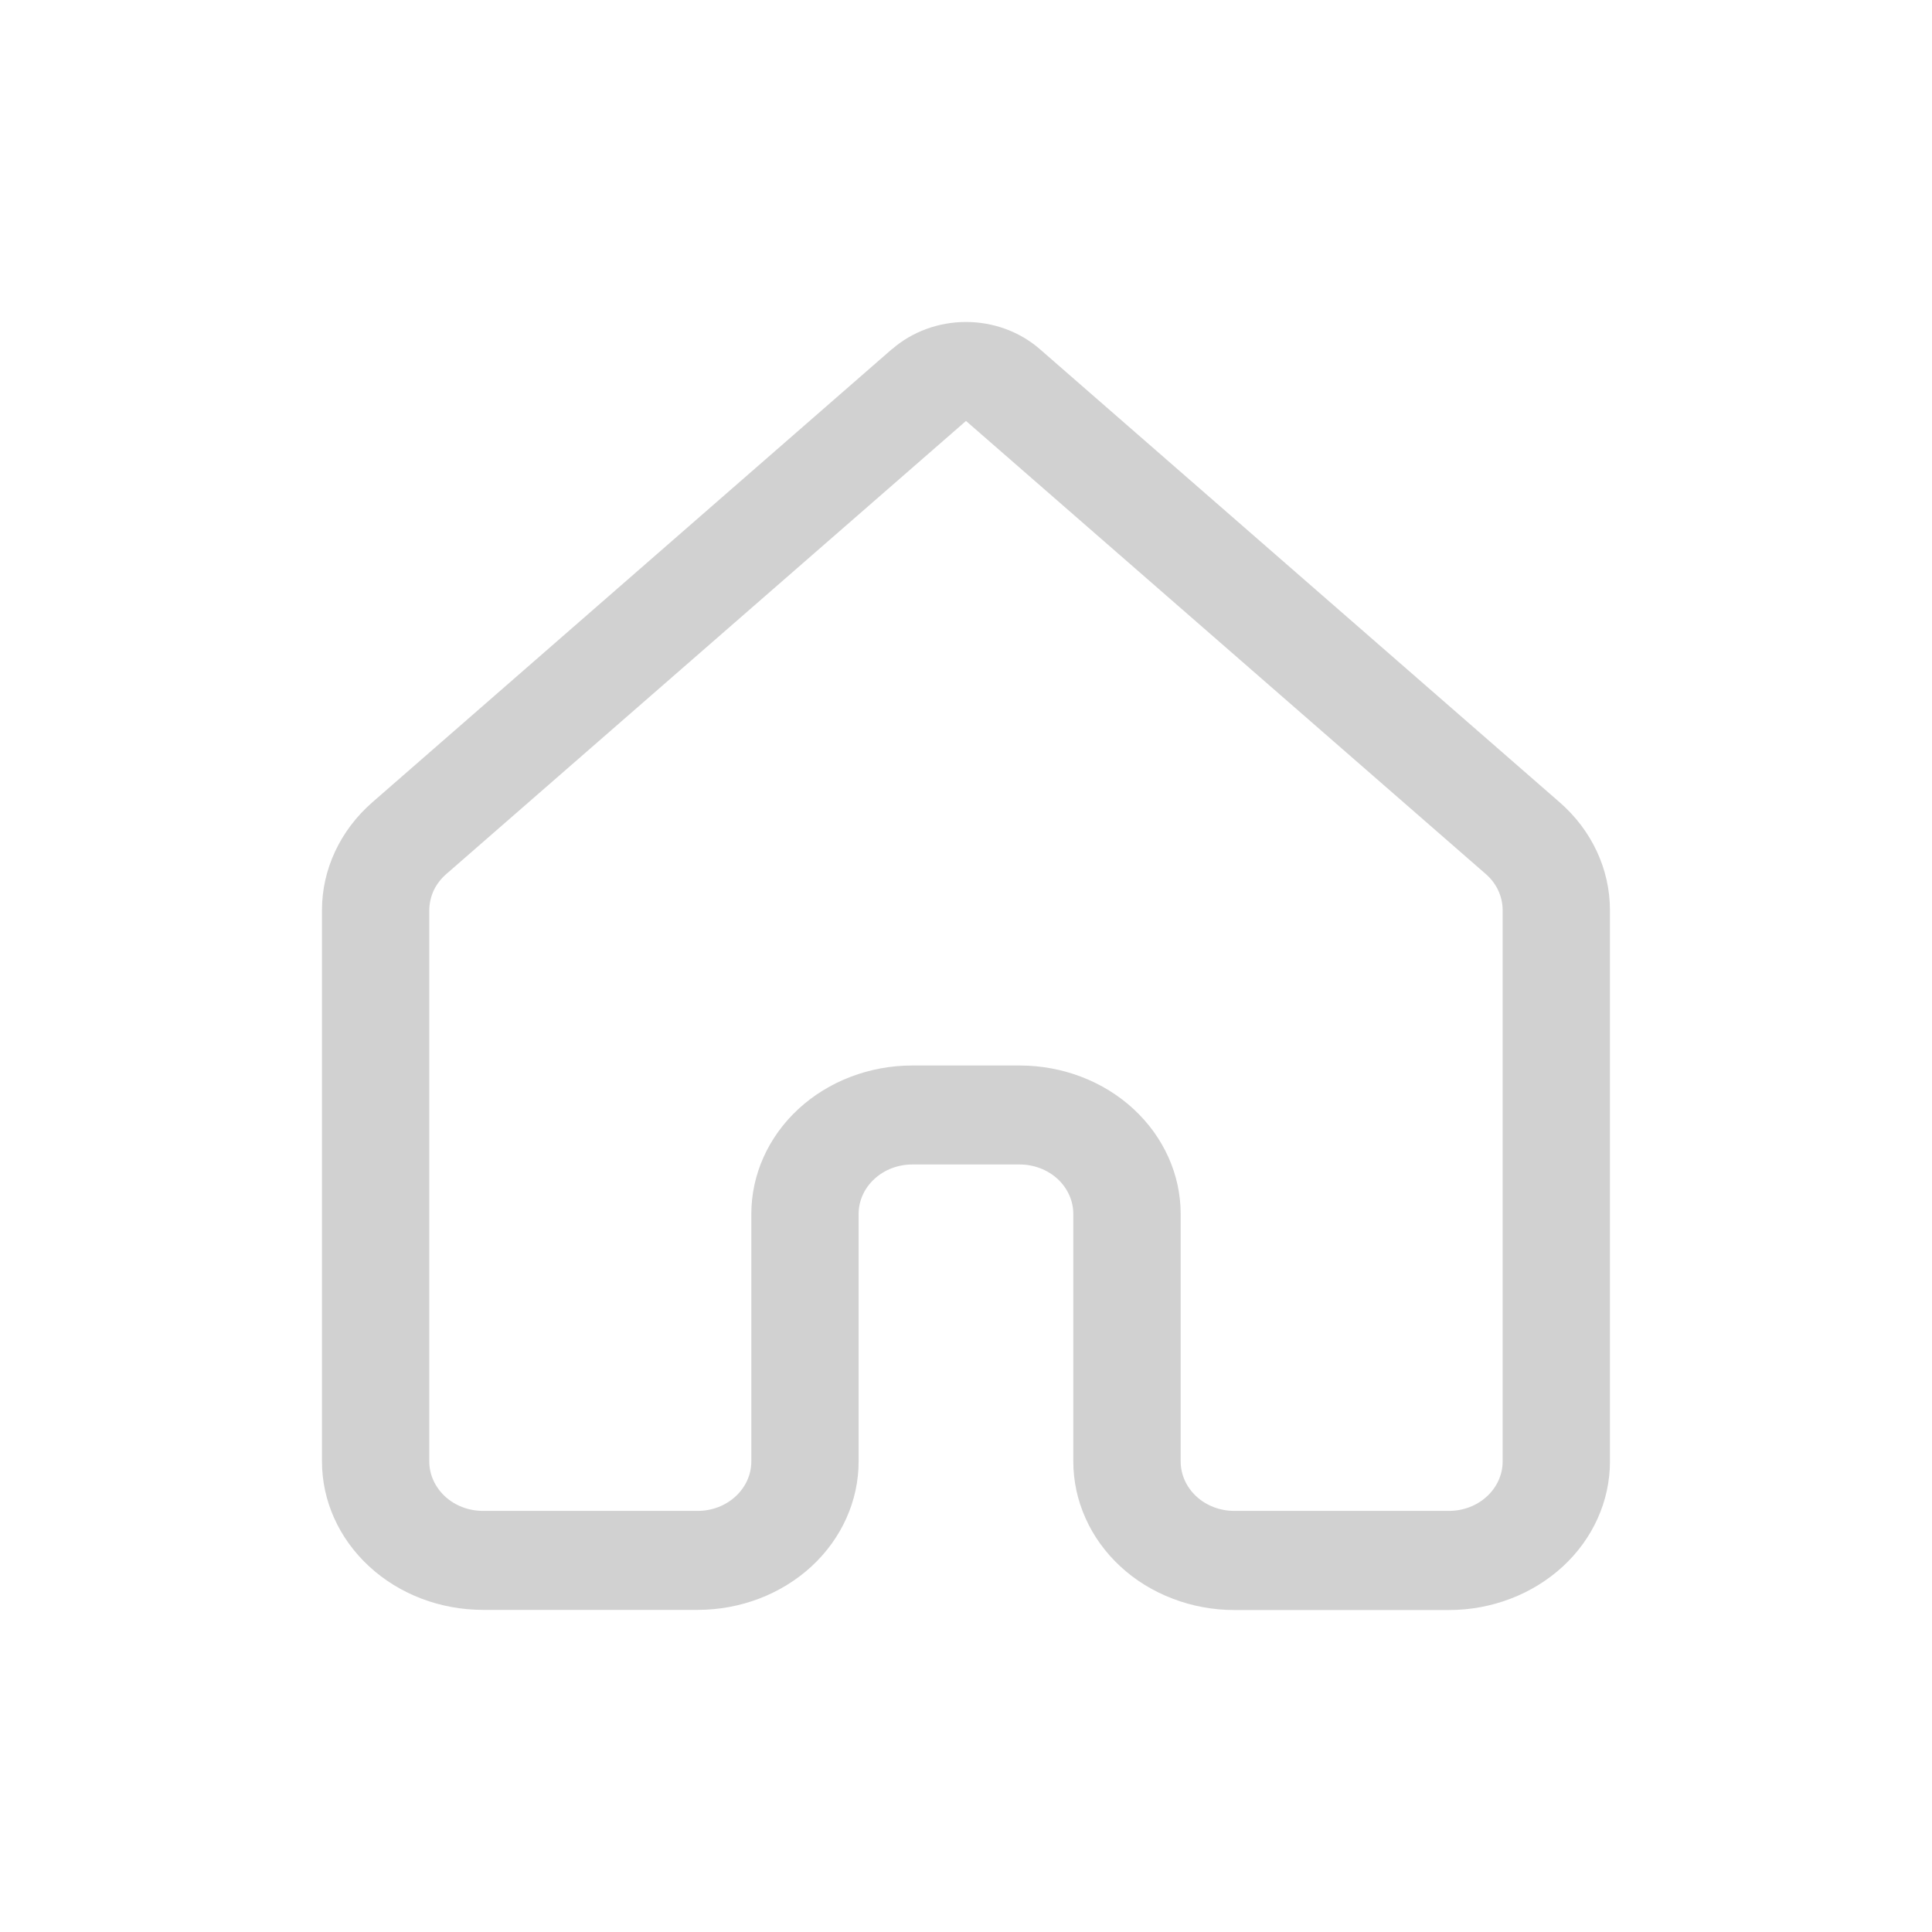 <svg width="26" height="26" viewBox="0 0 26 26" fill="none" xmlns="http://www.w3.org/2000/svg">
<path d="M12.007 4.697C12.275 4.464 12.631 4.333 13 4.333C13.369 4.333 13.724 4.464 13.992 4.697L20.989 10.797C21.422 11.174 21.666 11.7 21.666 12.249V19.669C21.666 20.198 21.438 20.707 21.032 21.081C20.625 21.456 20.074 21.667 19.5 21.667H16.611C16.326 21.667 16.044 21.615 15.781 21.514C15.518 21.414 15.279 21.267 15.078 21.081C14.877 20.895 14.717 20.675 14.609 20.432C14.5 20.19 14.444 19.93 14.444 19.667V16.337C14.444 16.16 14.368 15.991 14.233 15.866C14.097 15.741 13.913 15.671 13.722 15.671H12.277C12.086 15.671 11.902 15.741 11.767 15.866C11.631 15.991 11.555 16.16 11.555 16.337V19.667C11.555 20.197 11.327 20.705 10.921 21.08C10.514 21.455 9.963 21.665 9.389 21.665H6.5C5.925 21.665 5.374 21.455 4.968 21.08C4.561 20.705 4.333 20.197 4.333 19.667V12.248C4.333 11.699 4.579 11.173 5.012 10.796L12.007 4.695V4.697ZM13 5.665L6.003 11.765C5.932 11.828 5.875 11.902 5.836 11.985C5.798 12.068 5.778 12.157 5.777 12.248V19.667C5.777 19.844 5.854 20.013 5.989 20.138C6.124 20.263 6.308 20.333 6.5 20.333H9.389C9.58 20.333 9.764 20.263 9.899 20.138C10.035 20.013 10.111 19.844 10.111 19.667V16.337C10.111 15.807 10.339 15.299 10.745 14.924C11.152 14.549 11.703 14.339 12.277 14.339H13.722C14.296 14.339 14.848 14.549 15.254 14.924C15.66 15.299 15.889 15.807 15.889 16.337V19.667C15.889 19.844 15.965 20.013 16.1 20.138C16.235 20.263 16.419 20.333 16.611 20.333H19.5C19.691 20.333 19.875 20.263 20.01 20.138C20.146 20.013 20.222 19.844 20.222 19.667V12.248C20.222 12.157 20.202 12.068 20.163 11.984C20.125 11.901 20.068 11.826 19.997 11.764L13 5.665Z" fill="#D1D1D1"/>
</svg>
